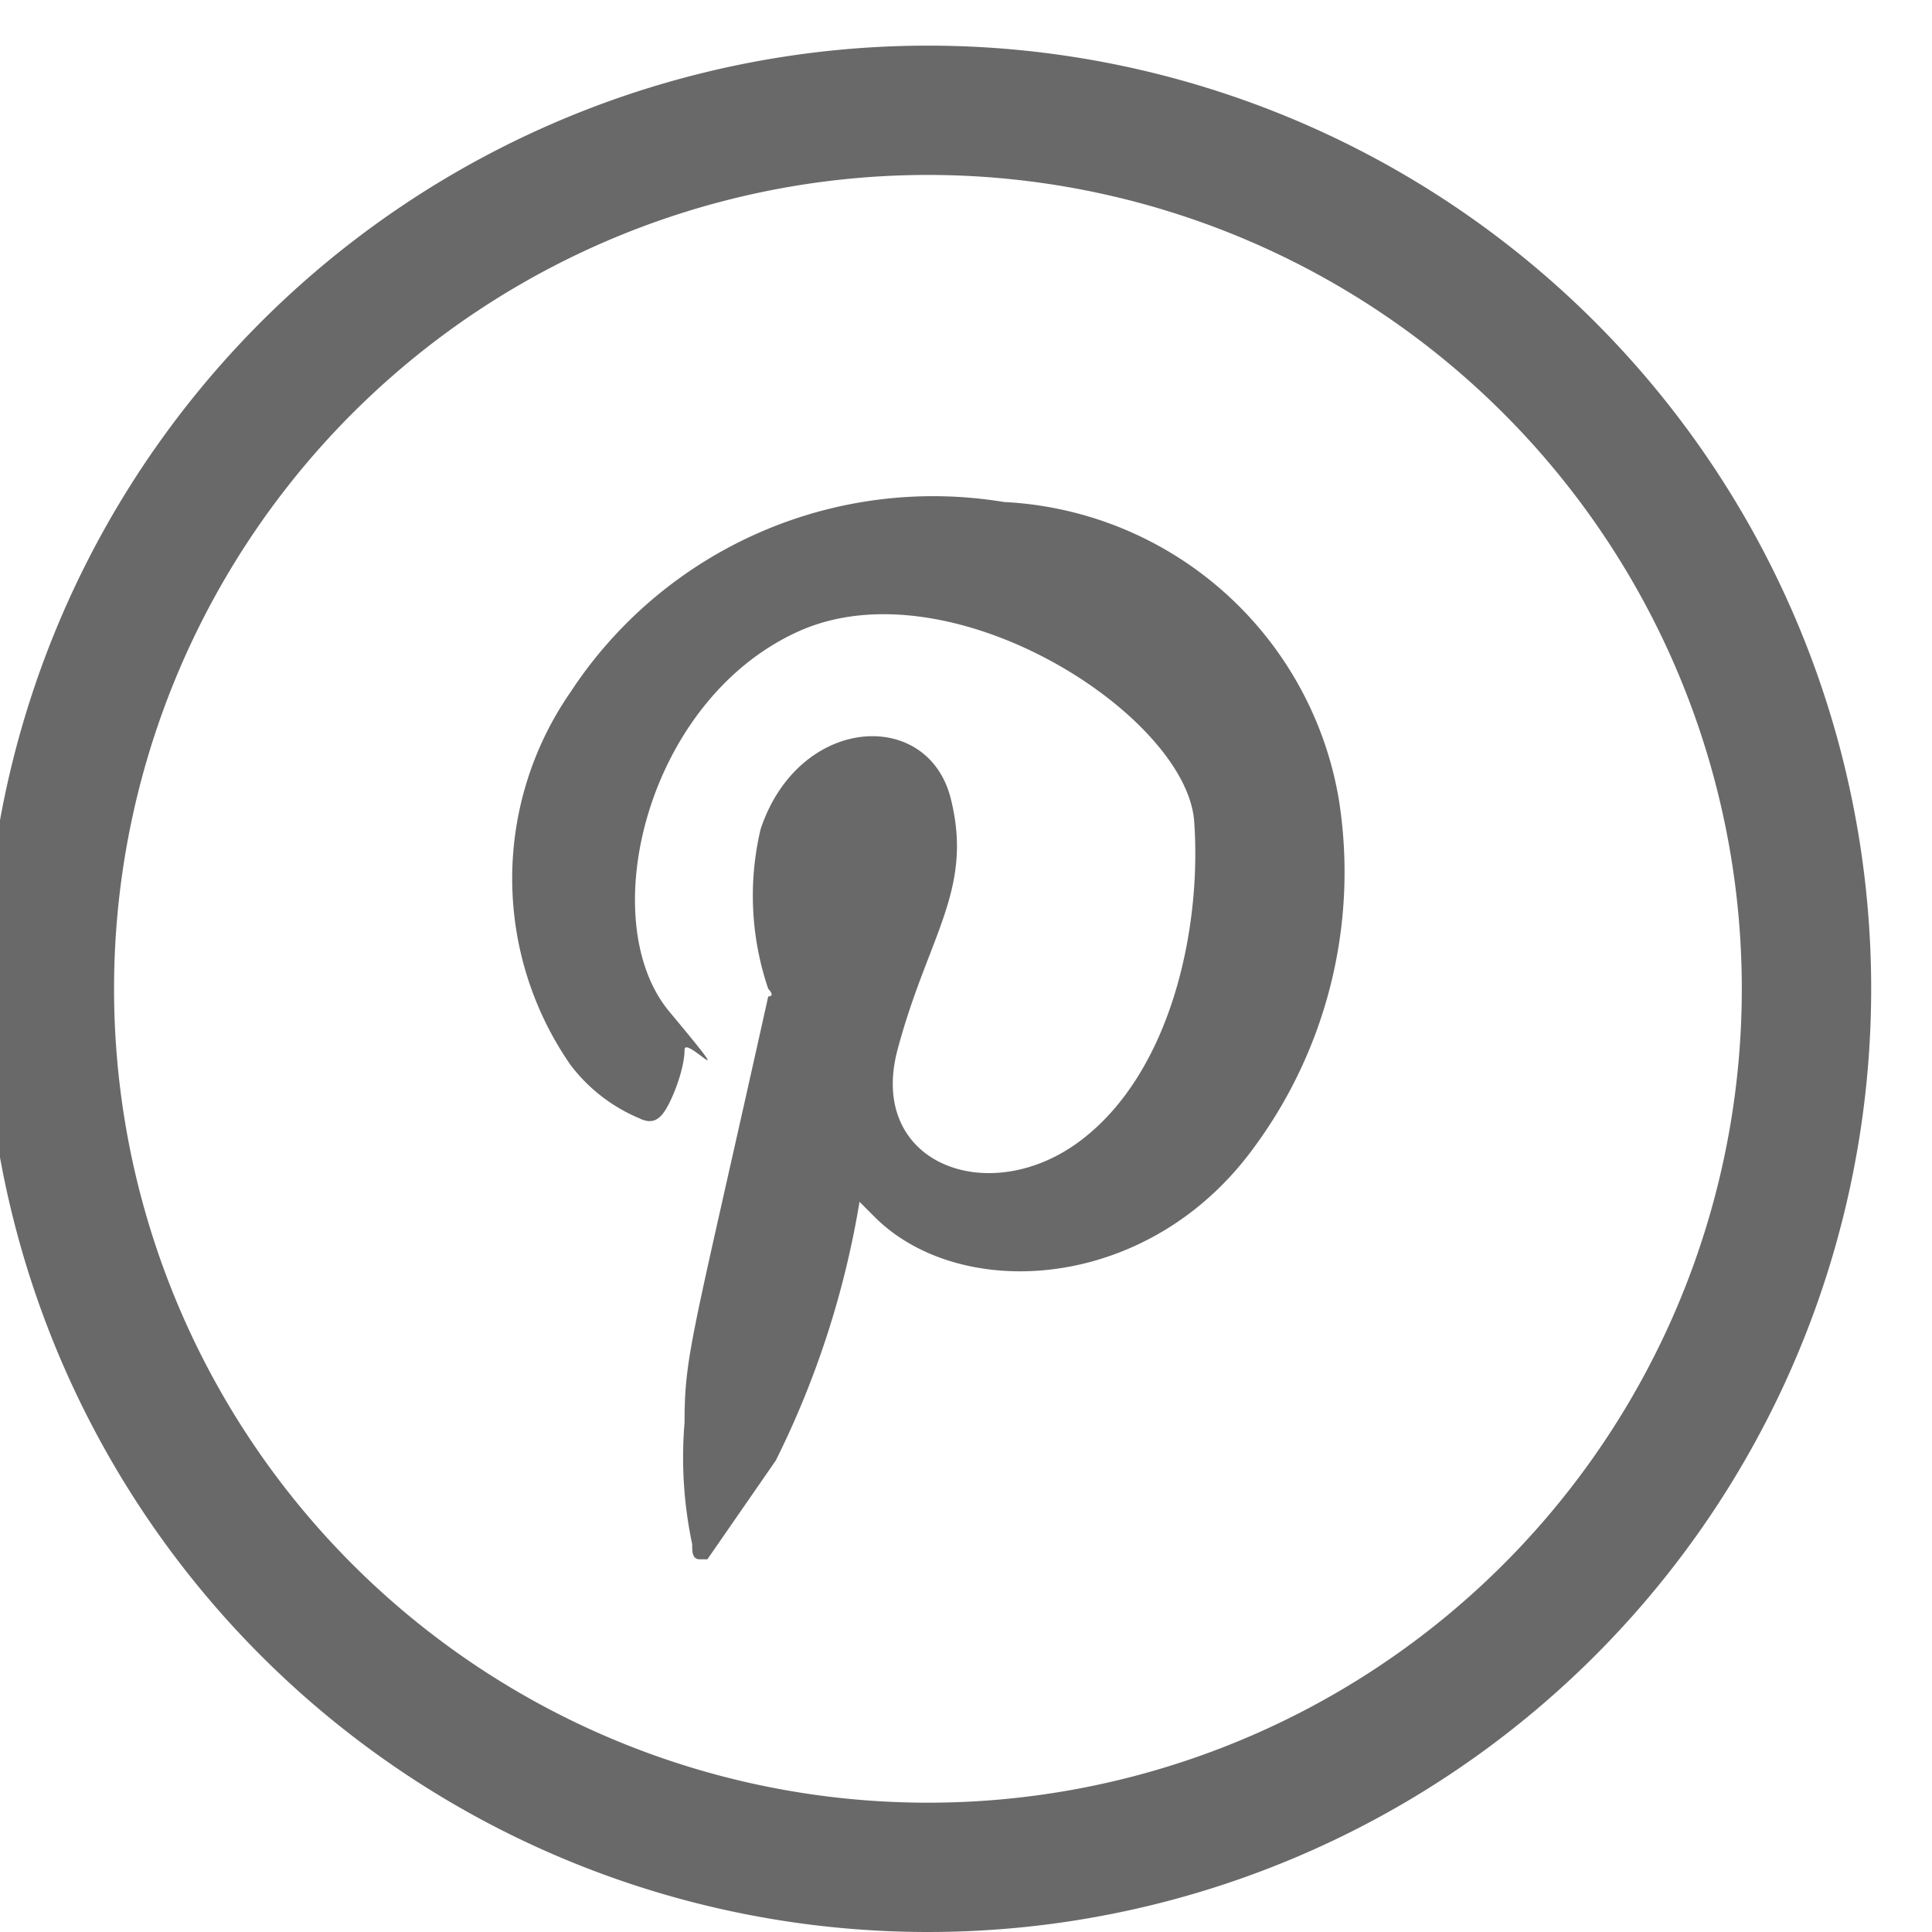 <svg id="Capa_1" data-name="Capa 1" xmlns="http://www.w3.org/2000/svg" viewBox="0 0 25.4 25.4"><defs><style>.cls-1,.cls-2{fill:#696969;}.cls-2{fill-rule:evenodd;}</style></defs><title>icono</title><path class="cls-1" d="M12.2,2.3A10.7,10.7,0,1,1,1.5,12.9,10.7,10.7,0,0,1,12.2,2.3m0-1.7A12.4,12.4,0,1,0,24.6,12.9,12.4,12.4,0,0,0,12.2.6Z"/><path class="cls-2" d="M11.3,15.8h0a12,12,0,0,1-1.1,3.4l-.9,1.3H9.2c-.1,0-.1-.1-.1-.2A5.5,5.5,0,0,1,9,18.7c0-.9.1-1.1,1.1-5.6.1,0,0-.1,0-.1a3.8,3.8,0,0,1-.1-2.1c.5-1.5,2.2-1.6,2.5-.4s-.3,1.8-.7,3.3S13,15.9,14.2,15s1.6-2.8,1.5-4.2-3.2-3.4-5.2-2.5-2.7,3.8-1.7,5,.2.3.2.5-.1.5-.2.7-.2.3-.4.2a2.2,2.2,0,0,1-.9-.7,4.3,4.3,0,0,1,0-4.9,5.7,5.7,0,0,1,5.7-2.5,4.7,4.7,0,0,1,4.4,3.9,6.1,6.1,0,0,1-1.2,4.7c-1.4,1.8-3.8,1.9-4.9.8Z"/></svg>